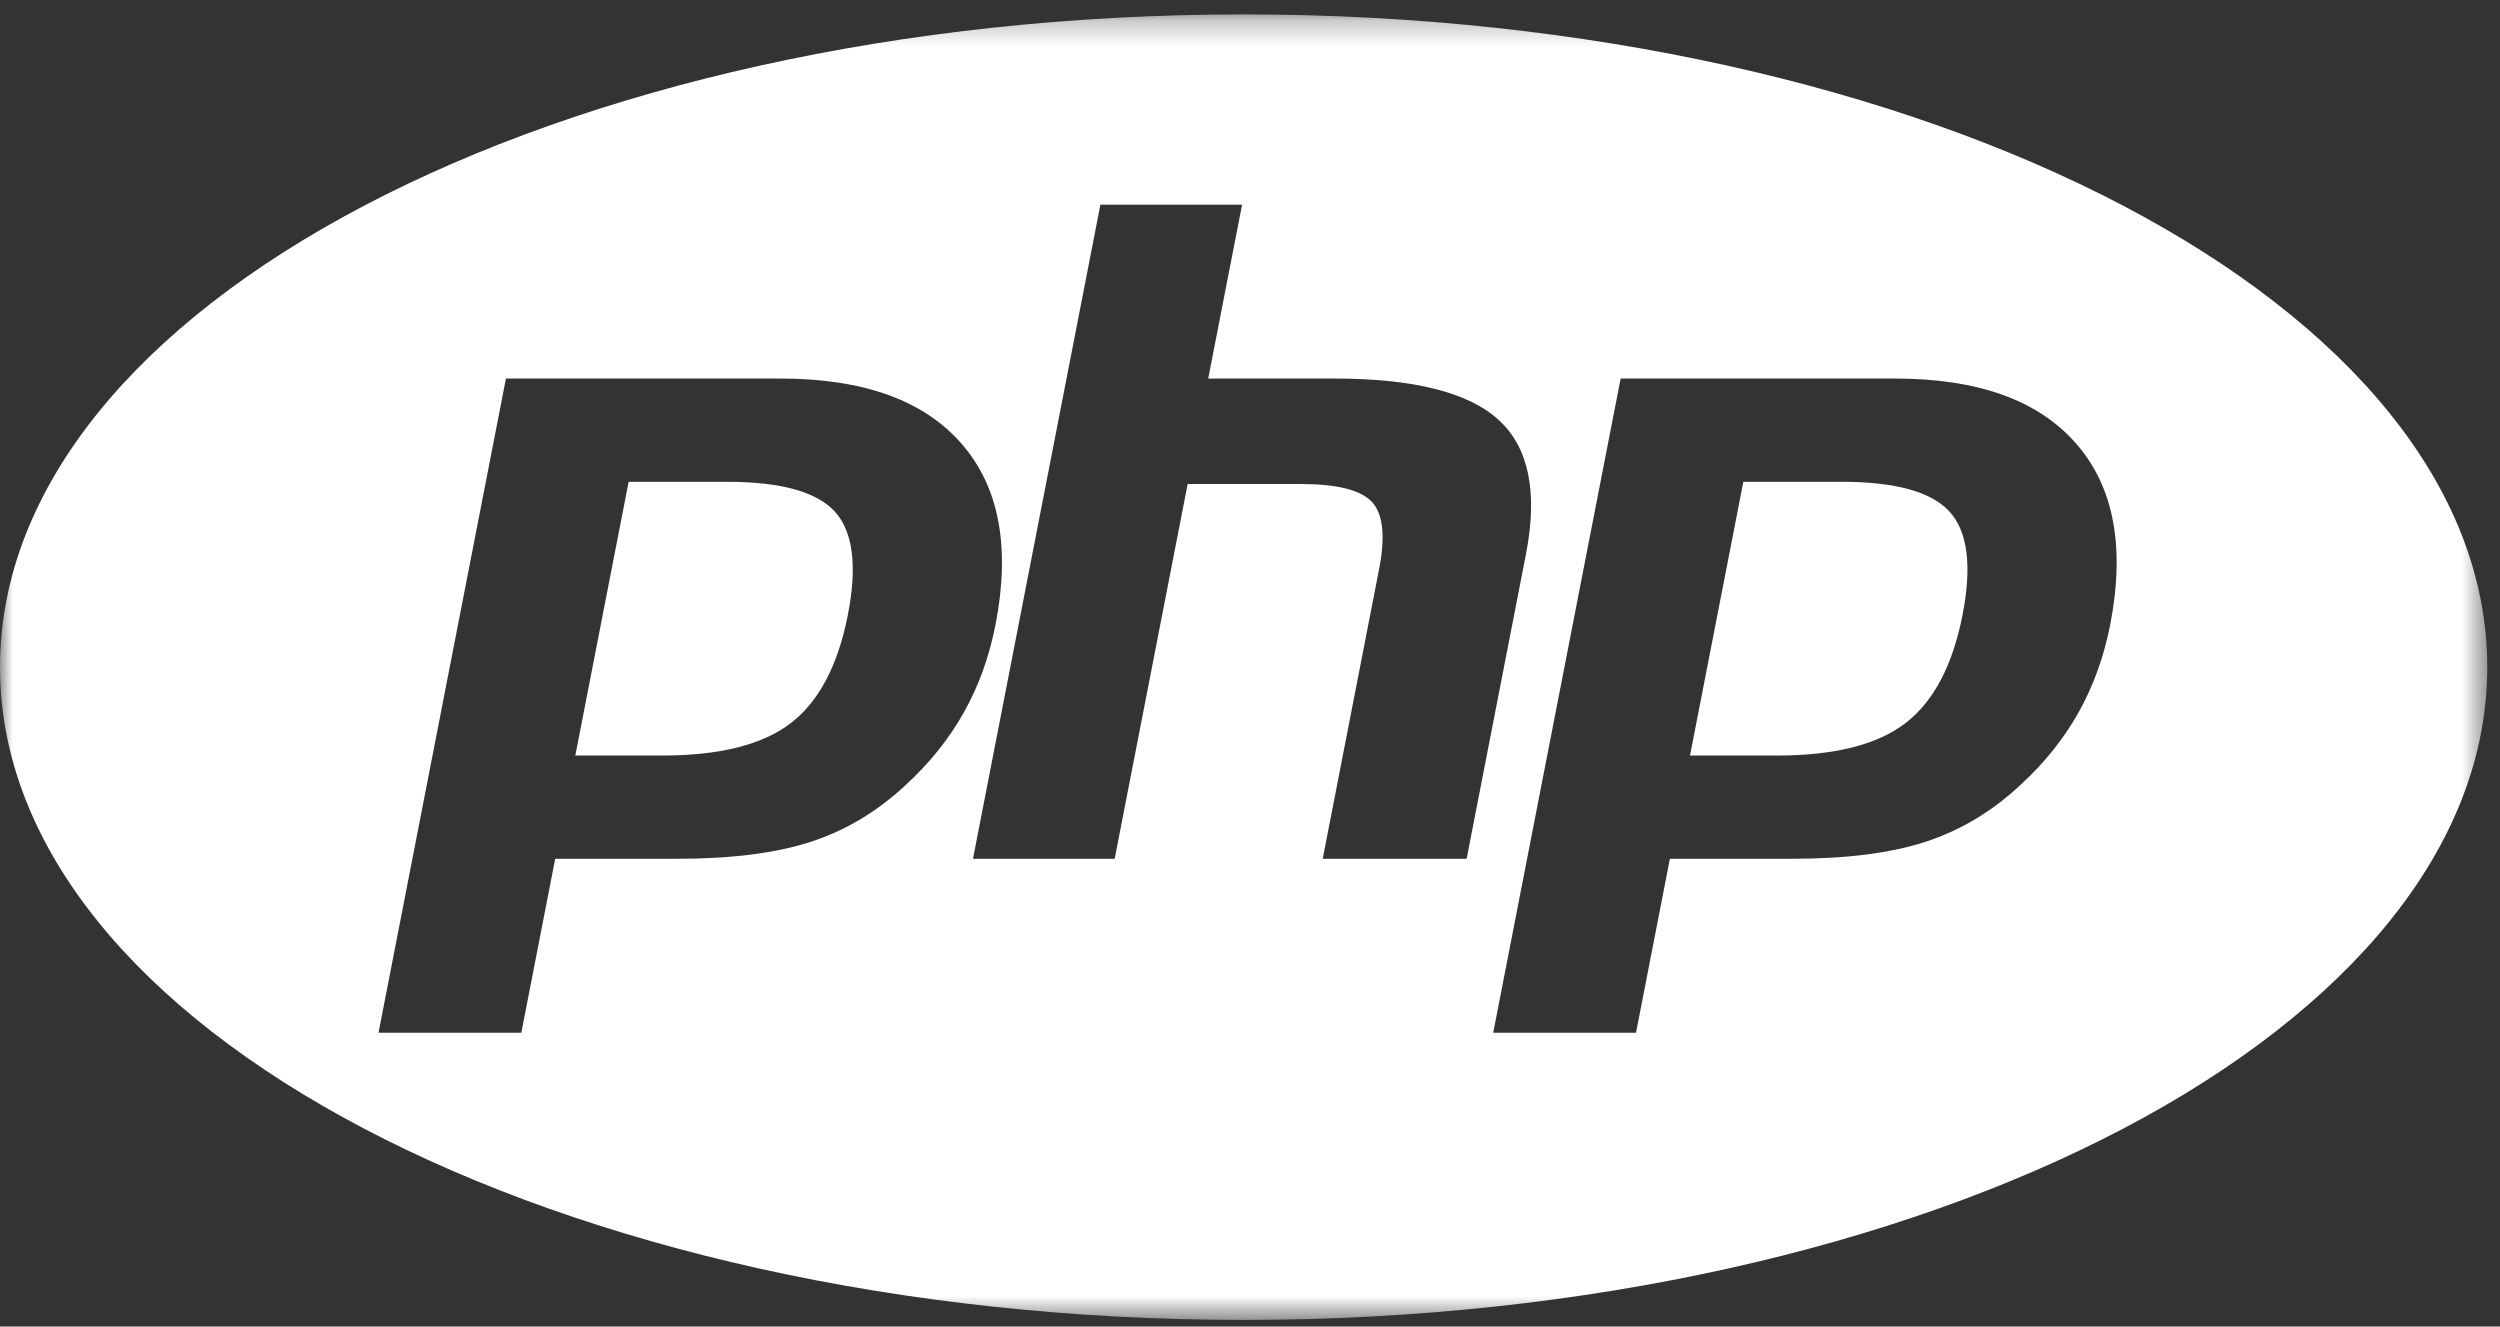 <?xml version="1.0" encoding="UTF-8"?>
<svg width="98px" height="52px" viewBox="0 0 98 52" version="1.1" xmlns="http://www.w3.org/2000/svg" xmlns:xlink="http://www.w3.org/1999/xlink">
    <rect x="0" y="0" width="98" height="52" fill="#333333" stroke="none"/>
    <!-- Generator: Sketch 53 (72520) - https://sketchapp.com -->
    <title>Group 32</title>
    <desc>Created with Sketch.</desc>
    <defs>
        <polygon id="path-1" points="0 0.259 97.501 0.259 97.501 51.435 0 51.435"></polygon>
    </defs>
    <g id="Page-1" stroke="none" stroke-width="1" fill="none" fill-rule="evenodd">
        <g id="Technology" transform="translate(-566, -369)">
            <g id="technologies">
                <g id="Group-15" transform="translate(100, 365)">
                    <g id="Group-32" transform="translate(420, 0)">
                        <g id="Group-8" transform="translate(46, 4)">
                            <path d="M28.478,18.886 L24.643,18.886 L22.552,29.617 L25.957,29.617 C28.214,29.617 29.895,29.194 31,28.345 C32.105,27.496 32.85,26.08 33.238,24.095 C33.608,22.189 33.439,20.844 32.731,20.061 C32.023,19.277 30.605,18.886 28.478,18.886" id="Fill-1" fill="#FFFFFE"></path>
                            <path d="M72.174,18.886 L68.339,18.886 L66.248,29.617 L69.654,29.617 C71.91,29.617 73.592,29.194 74.696,28.345 C75.801,27.496 76.546,26.08 76.933,24.095 C77.304,22.189 77.136,20.844 76.427,20.061 C75.719,19.277 74.301,18.886 72.174,18.886" id="Fill-3" fill="#FFFFFE"></path>
                            <g id="Group-7" transform="translate(0, 0.306)">
                                <mask id="mask-2" fill="white">
                                    <use xlink:href="#path-1"></use>
                                </mask>
                                <g id="Clip-6"></g>
                                <path d="M82.72,24.181 C82.476,25.433 82.063,26.578 81.483,27.615 C80.902,28.652 80.142,29.602 79.204,30.462 C78.087,31.506 76.844,32.249 75.478,32.693 C74.112,33.137 72.371,33.358 70.255,33.358 L65.46,33.358 L64.132,40.176 L58.534,40.176 L63.529,14.533 L74.294,14.533 C77.533,14.533 79.895,15.381 81.38,17.077 C82.866,18.774 83.312,21.141 82.72,24.181 L82.72,24.181 Z M51.85,33.358 L54.059,22.012 C54.311,20.722 54.218,19.841 53.782,19.372 C53.345,18.902 52.416,18.668 50.995,18.668 L46.556,18.668 L43.695,33.358 L38.141,33.358 L43.136,7.716 L48.69,7.716 L47.362,14.533 L52.31,14.533 C55.423,14.533 57.571,15.075 58.752,16.159 C59.935,17.242 60.289,18.998 59.816,21.426 L57.492,33.358 L51.85,33.358 Z M35.508,30.462 C34.391,31.506 33.148,32.249 31.782,32.693 C30.416,33.137 28.675,33.358 26.559,33.358 L21.764,33.358 L20.436,40.176 L14.838,40.176 L19.833,14.533 L30.598,14.533 C33.837,14.533 36.199,15.381 37.684,17.077 C39.169,18.774 39.616,21.141 39.024,24.181 C38.78,25.433 38.368,26.578 37.787,27.615 C37.205,28.652 36.446,29.602 35.508,30.462 L35.508,30.462 Z M48.751,0.259 C21.827,0.259 0,11.716 0,25.847 C0,39.978 21.827,51.435 48.751,51.435 C75.674,51.435 97.501,39.978 97.501,25.847 C97.501,11.716 75.674,0.259 48.751,0.259 L48.751,0.259 Z" id="Fill-5" fill="#FFFFFE" mask="url(#mask-2)"></path>
                            </g>
                        </g>
                    </g>
                </g>
            </g>
        </g>
    </g>
</svg>
